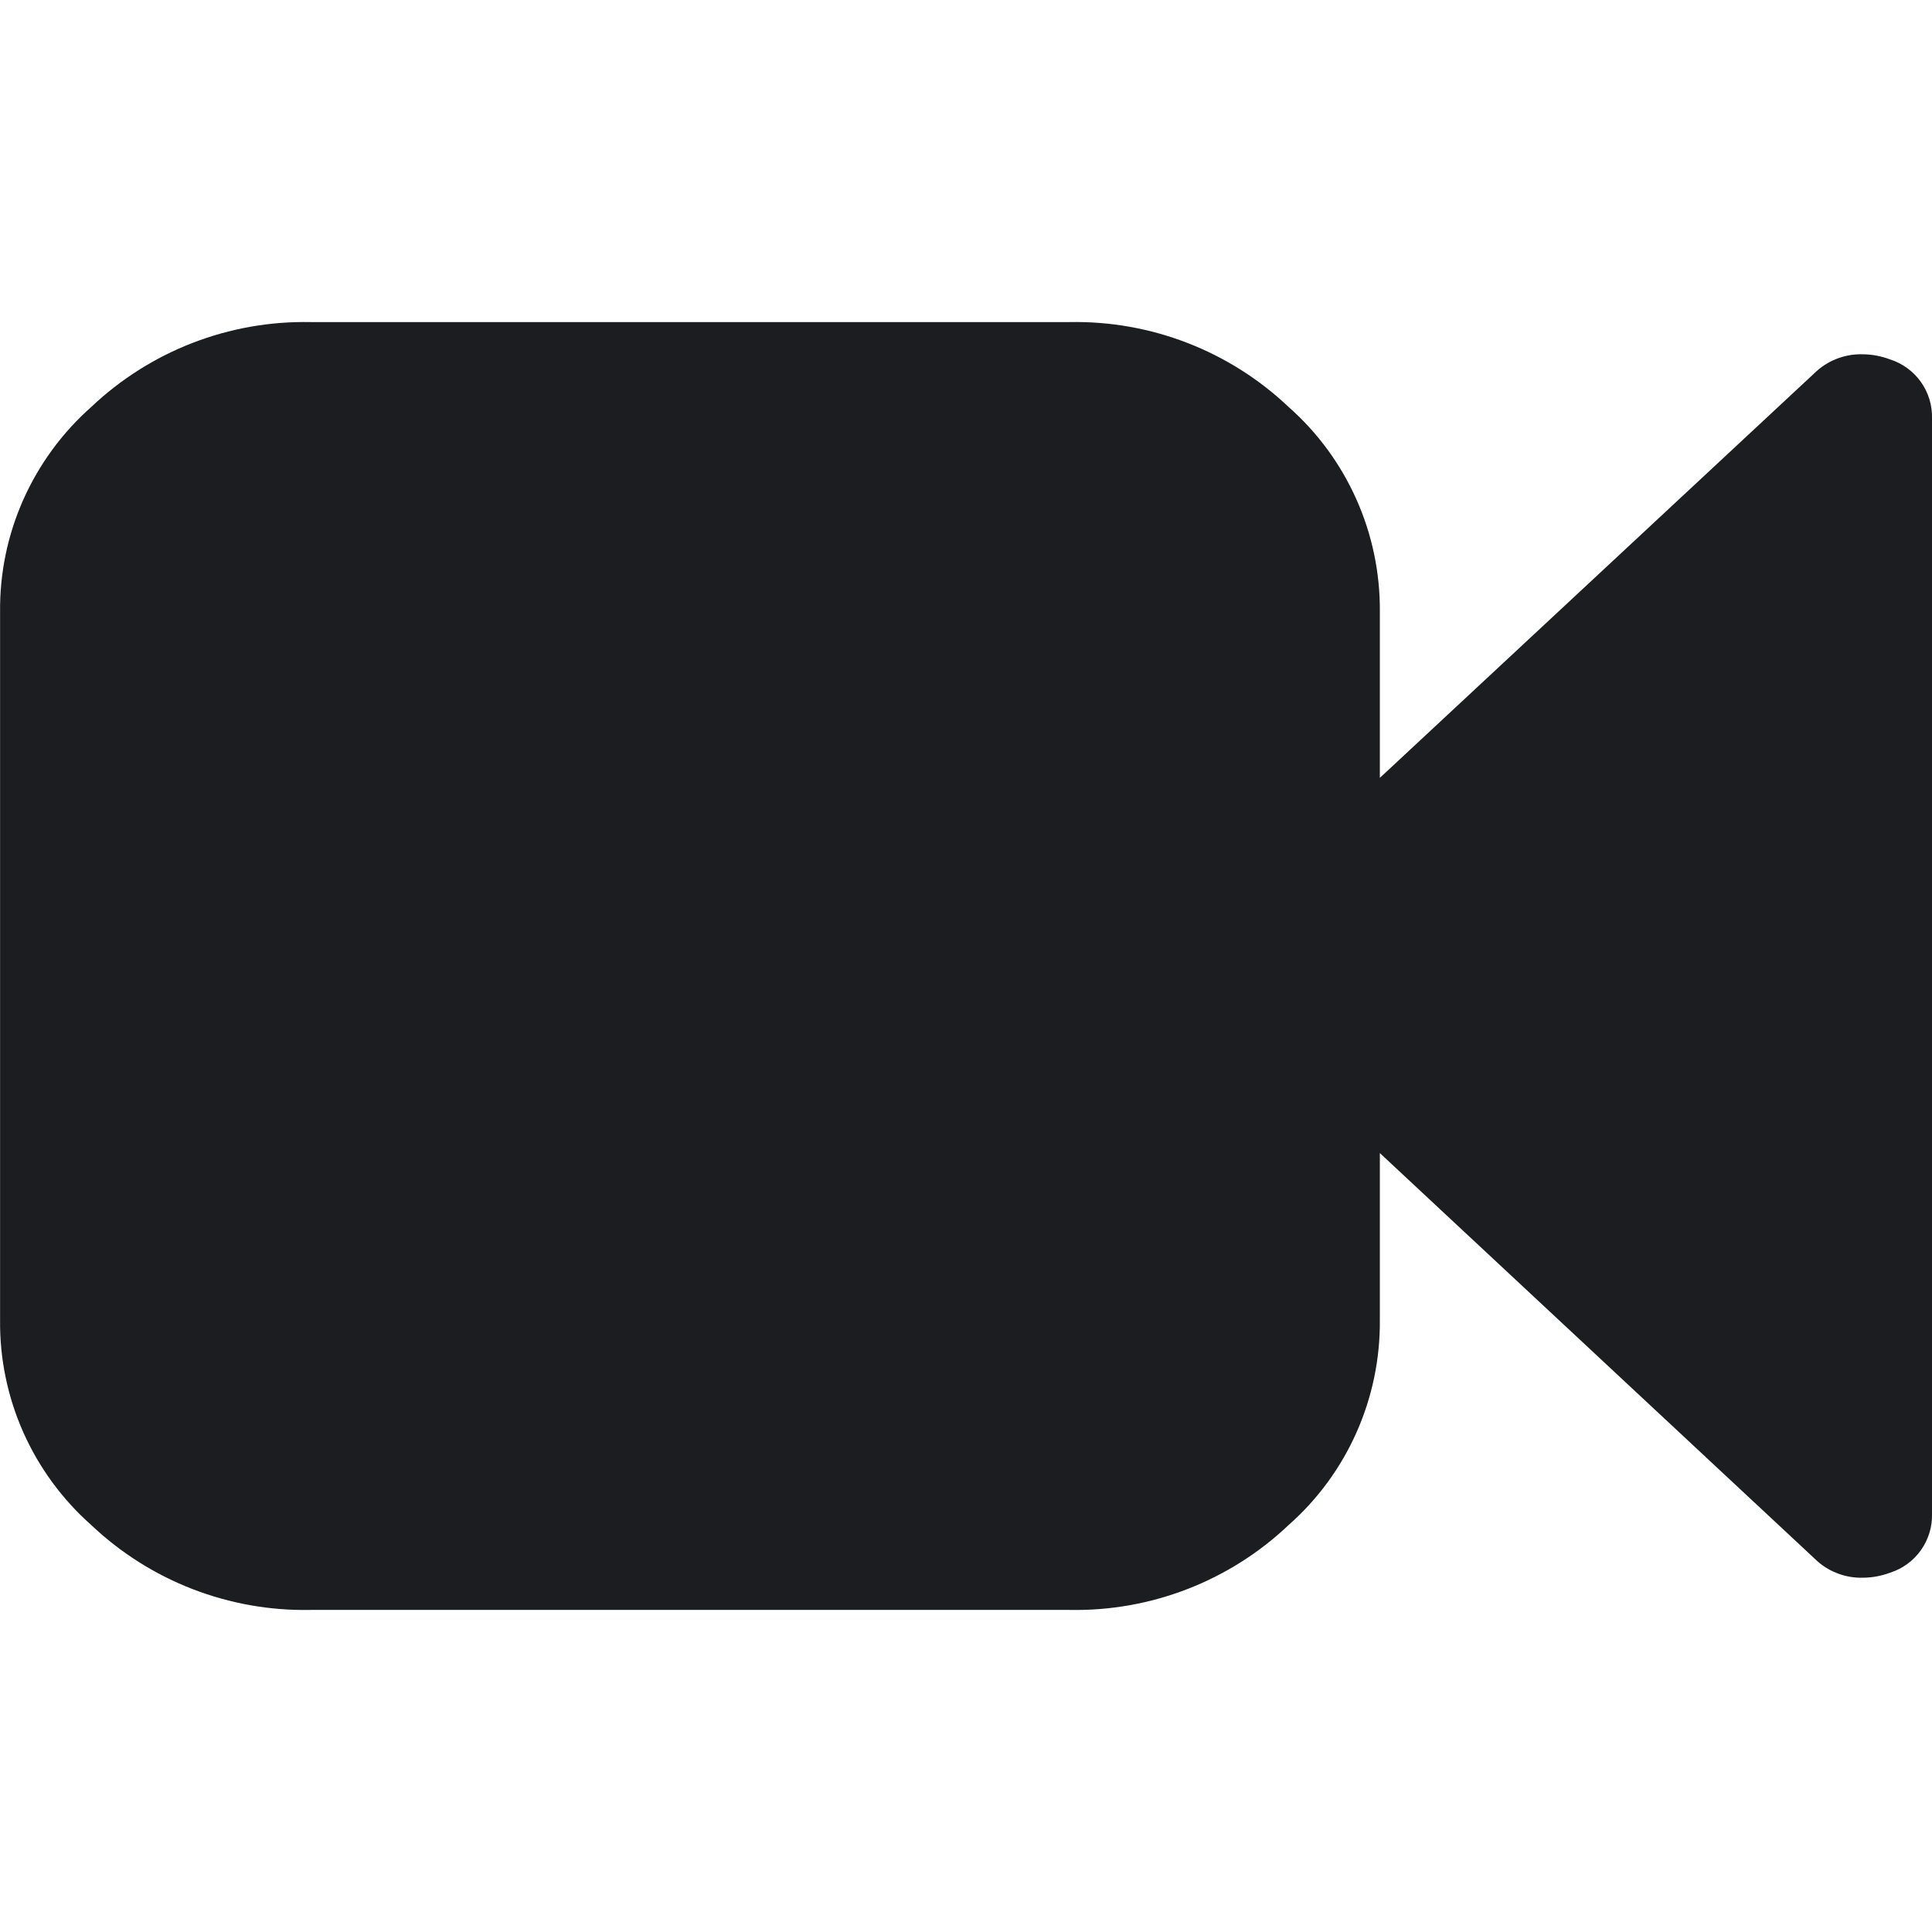 <svg width="24" height="24" viewBox="0 0 24 24" fill="none" xmlns="http://www.w3.org/2000/svg">
<g clip-path="url(#clip0_416_1370)">
<path d="M23.474 4.463C23.367 4.423 23.254 4.402 23.139 4.401C23.028 4.398 22.918 4.417 22.814 4.458C22.711 4.498 22.616 4.56 22.537 4.638L17.141 9.663V7.6C17.145 7.12 17.046 6.644 16.851 6.206C16.656 5.767 16.369 5.375 16.009 5.057C15.275 4.36 14.296 3.981 13.284 4.001H3.858C2.846 3.981 1.867 4.36 1.132 5.057C0.773 5.375 0.486 5.767 0.29 6.206C0.095 6.644 -0.004 7.12 0.001 7.6V16.4C-0.004 16.88 0.095 17.355 0.29 17.794C0.486 18.233 0.773 18.625 1.132 18.943C1.867 19.64 2.846 20.019 3.858 19.999H13.284C14.296 20.019 15.275 19.64 16.009 18.943C16.369 18.625 16.656 18.233 16.851 17.794C17.046 17.355 17.145 16.88 17.141 16.4V14.324L22.542 19.362C22.621 19.44 22.715 19.502 22.819 19.542C22.922 19.583 23.033 19.602 23.144 19.599C23.258 19.598 23.371 19.577 23.478 19.537C23.634 19.488 23.769 19.389 23.863 19.256C23.957 19.123 24.006 18.962 24 18.799V5.201C24.005 5.037 23.956 4.876 23.861 4.743C23.766 4.61 23.63 4.512 23.474 4.463Z" fill="#1B1D21"/>
</g>
<defs>
<clipPath id="clip0_416_1370">
<rect width="24" height="24" fill="white" transform="translate(0.001)"/>
</clipPath>
</defs>
</svg>
